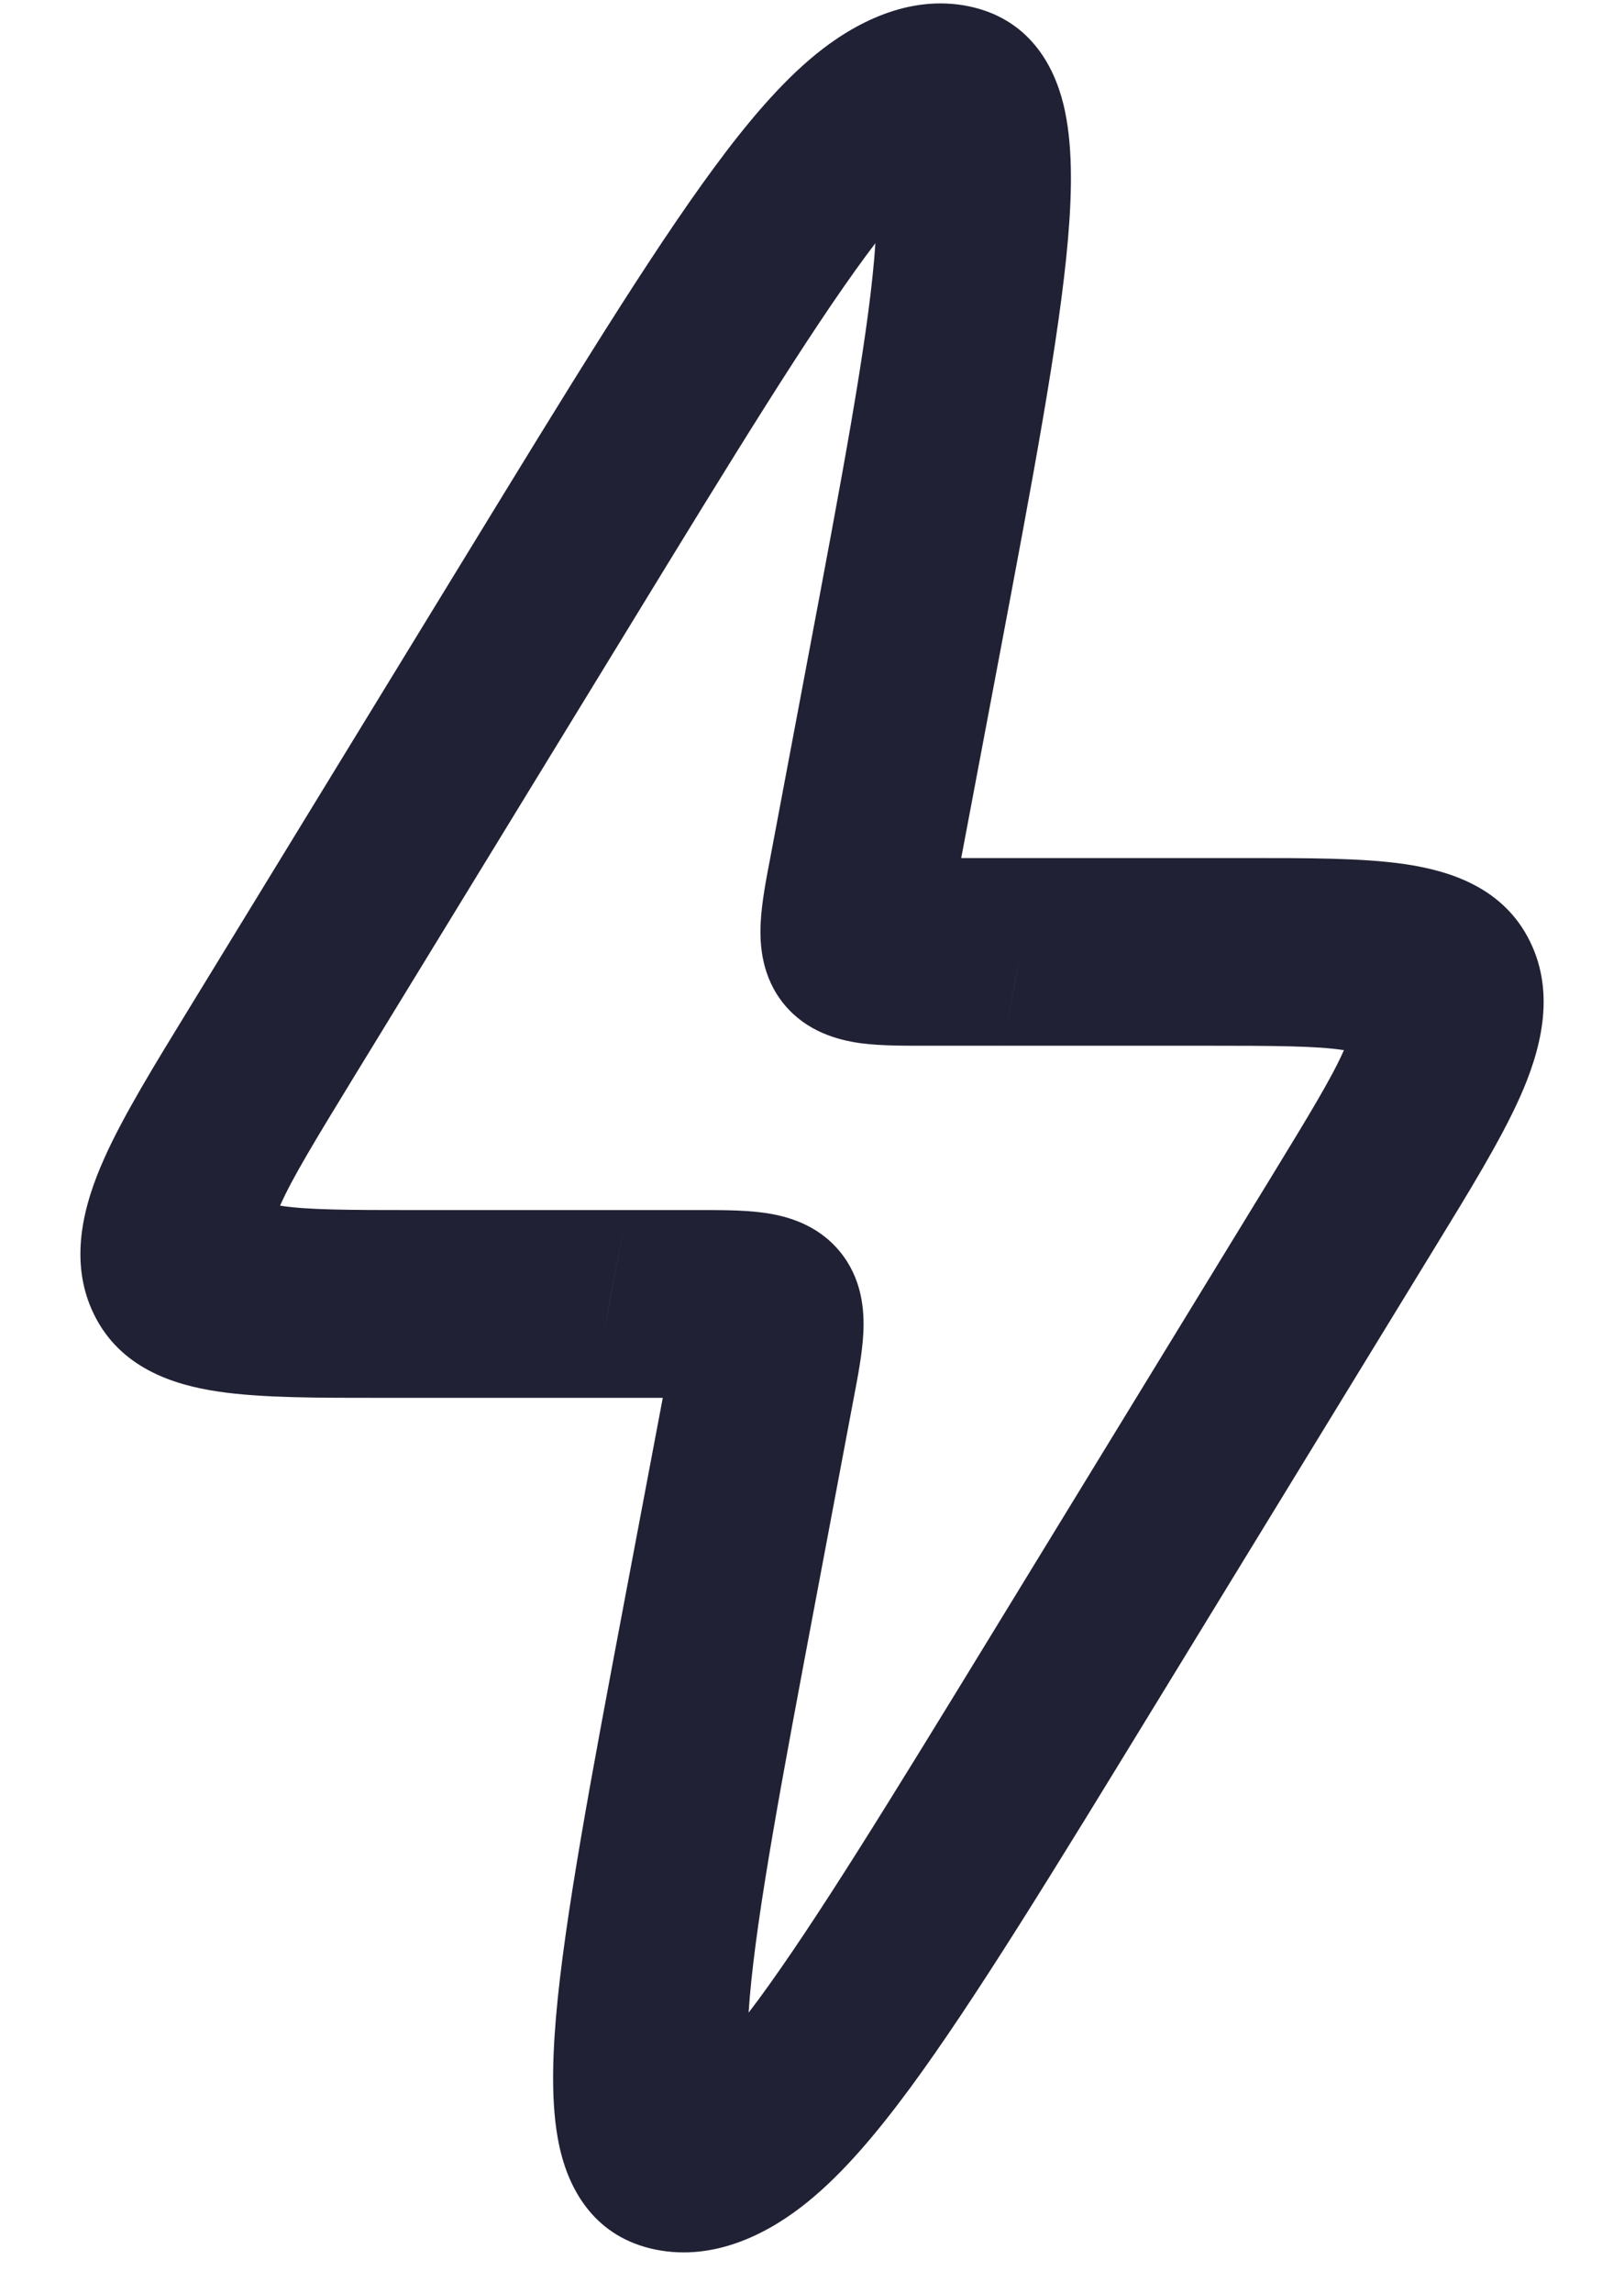 <svg width="17" height="24" viewBox="0 0 17 24" fill="none" xmlns="http://www.w3.org/2000/svg">
<path d="M5.747 6.163L6.599 6.539L5.747 6.163ZM2.833 10.928L1.98 10.553H1.98L2.833 10.928ZM9.758 1.029L10.137 0.065L10.137 0.065L9.758 1.029ZM9.452 6.917L10.452 6.915L10.452 6.915L9.452 6.917ZM10.684 9.962L10.497 10.944H10.498L10.684 9.962ZM15.081 10.399L14.146 10.945L14.146 10.945L15.081 10.399ZM14.168 12.68L15.02 13.056L14.168 12.68ZM11.253 17.445L12.106 17.82H12.106L11.253 17.445ZM7.242 22.58L6.863 23.543L7.242 22.58ZM7.548 16.692L8.549 16.69L7.548 16.692ZM6.378 13.646L6.565 12.664L6.563 12.664L6.378 13.646ZM1.919 13.209L2.854 12.663L2.854 12.663L1.919 13.209ZM7.938 14.627L6.938 14.629L7.938 14.627ZM7.95 13.79L8.789 13.095L7.95 13.79ZM9.062 8.982L10.062 8.98L9.062 8.982ZM9.05 9.819L8.211 10.514L9.05 9.819ZM4.894 5.788L1.98 10.553L3.685 11.303L6.599 6.539L4.894 5.788ZM10.137 0.065C9.507 -0.063 8.93 0.251 8.542 0.567C8.167 0.872 7.814 1.295 7.479 1.749C6.802 2.666 5.959 4.047 4.894 5.788L6.599 6.539C7.692 4.751 8.468 3.486 9.063 2.679C9.365 2.27 9.562 2.061 9.674 1.97C9.774 1.889 9.623 2.042 9.379 1.992L10.137 0.065ZM10.452 6.915C10.808 5.03 11.091 3.535 11.18 2.498C11.224 1.986 11.23 1.493 11.132 1.092C11.03 0.677 10.768 0.194 10.137 0.065L9.379 1.992C9.136 1.943 9.119 1.757 9.145 1.864C9.175 1.985 9.191 2.238 9.152 2.7C9.074 3.613 8.816 4.984 8.451 6.919L10.452 6.915ZM10.062 8.98L10.452 6.915L8.451 6.919L8.062 8.984L10.062 8.98ZM9.688 10.944H10.497L10.872 8.98H10.062L9.688 10.944ZM11.006 8.98C10.96 8.98 10.915 8.98 10.871 8.98L10.498 10.944C10.541 10.944 10.585 10.944 10.631 10.944L11.006 8.98ZM13.021 8.98H11.006L10.631 10.944H12.646L13.021 8.98ZM16.016 9.853C15.742 9.294 15.19 9.116 14.717 9.045C14.263 8.977 13.665 8.98 13.021 8.98L12.646 10.944C13.357 10.944 13.776 10.947 14.054 10.988C14.312 11.027 14.206 11.067 14.146 10.945L16.016 9.853ZM15.02 13.056C15.378 12.471 15.711 11.93 15.911 11.481C16.12 11.012 16.291 10.412 16.016 9.853L14.146 10.945C14.086 10.823 14.176 10.749 14.062 11.004C13.94 11.279 13.709 11.66 13.315 12.305L15.02 13.056ZM12.106 17.82L15.02 13.056L13.315 12.305L10.401 17.07L12.106 17.82ZM6.863 23.543C7.494 23.671 8.07 23.358 8.458 23.041C8.834 22.736 9.186 22.313 9.521 21.86C10.198 20.942 11.041 19.561 12.106 17.82L10.401 17.07C9.308 18.857 8.532 20.122 7.937 20.93C7.635 21.338 7.438 21.547 7.326 21.639C7.227 21.719 7.377 21.567 7.621 21.616L6.863 23.543ZM6.548 16.693C6.192 18.579 5.909 20.073 5.82 21.11C5.777 21.623 5.77 22.116 5.868 22.517C5.97 22.931 6.232 23.415 6.863 23.543L7.621 21.616C7.864 21.666 7.881 21.851 7.855 21.744C7.825 21.623 7.809 21.37 7.848 20.908C7.926 19.995 8.184 18.625 8.549 16.69L6.548 16.693ZM6.938 14.629L6.548 16.693L8.549 16.69L8.938 14.625L6.938 14.629ZM7.312 12.664H6.565L6.191 14.629H6.938L7.312 12.664ZM5.994 14.629C6.062 14.629 6.128 14.629 6.192 14.629L6.563 12.664C6.501 12.664 6.437 12.664 6.369 12.664L5.994 14.629ZM3.979 14.629H5.994L6.369 12.664H4.354L3.979 14.629ZM0.984 13.756C1.258 14.315 1.811 14.493 2.283 14.563C2.737 14.631 3.335 14.629 3.979 14.629L4.354 12.664C3.643 12.664 3.224 12.662 2.947 12.62C2.688 12.581 2.795 12.541 2.854 12.663L0.984 13.756ZM1.98 10.553C1.622 11.138 1.289 11.678 1.089 12.128C0.88 12.596 0.71 13.197 0.984 13.756L2.854 12.663C2.914 12.785 2.824 12.86 2.938 12.604C3.06 12.33 3.291 11.948 3.685 11.303L1.98 10.553ZM8.938 14.625C8.977 14.421 9.026 14.17 9.037 13.956C9.05 13.714 9.025 13.379 8.789 13.095L7.111 14.485C7.059 14.422 7.029 14.352 7.015 14.291C7.003 14.238 7.006 14.207 7.005 14.221C7.004 14.237 7.001 14.273 6.989 14.348C6.977 14.422 6.96 14.509 6.938 14.629L8.938 14.625ZM6.938 14.629C7.059 14.629 7.148 14.629 7.223 14.63C7.299 14.632 7.335 14.636 7.351 14.638C7.365 14.64 7.334 14.637 7.284 14.615C7.226 14.59 7.163 14.548 7.111 14.485L8.789 13.095C8.553 12.81 8.229 12.723 7.988 12.691C7.776 12.662 7.519 12.664 7.312 12.664L6.938 14.629ZM8.062 8.984C8.023 9.187 7.974 9.438 7.963 9.652C7.95 9.895 7.976 10.23 8.211 10.514L9.889 9.123C9.941 9.186 9.971 9.256 9.985 9.317C9.998 9.37 9.994 9.402 9.995 9.387C9.996 9.371 9.999 9.335 10.011 9.261C10.023 9.187 10.04 9.099 10.062 8.98L8.062 8.984ZM10.062 8.98C9.941 8.98 9.852 8.98 9.777 8.978C9.701 8.976 9.665 8.973 9.65 8.971C9.635 8.969 9.666 8.971 9.716 8.993C9.774 9.018 9.837 9.061 9.889 9.123L8.211 10.514C8.447 10.798 8.771 10.885 9.012 10.918C9.225 10.946 9.481 10.944 9.688 10.944L10.062 8.98Z" fill="#212135"/>
</svg>
